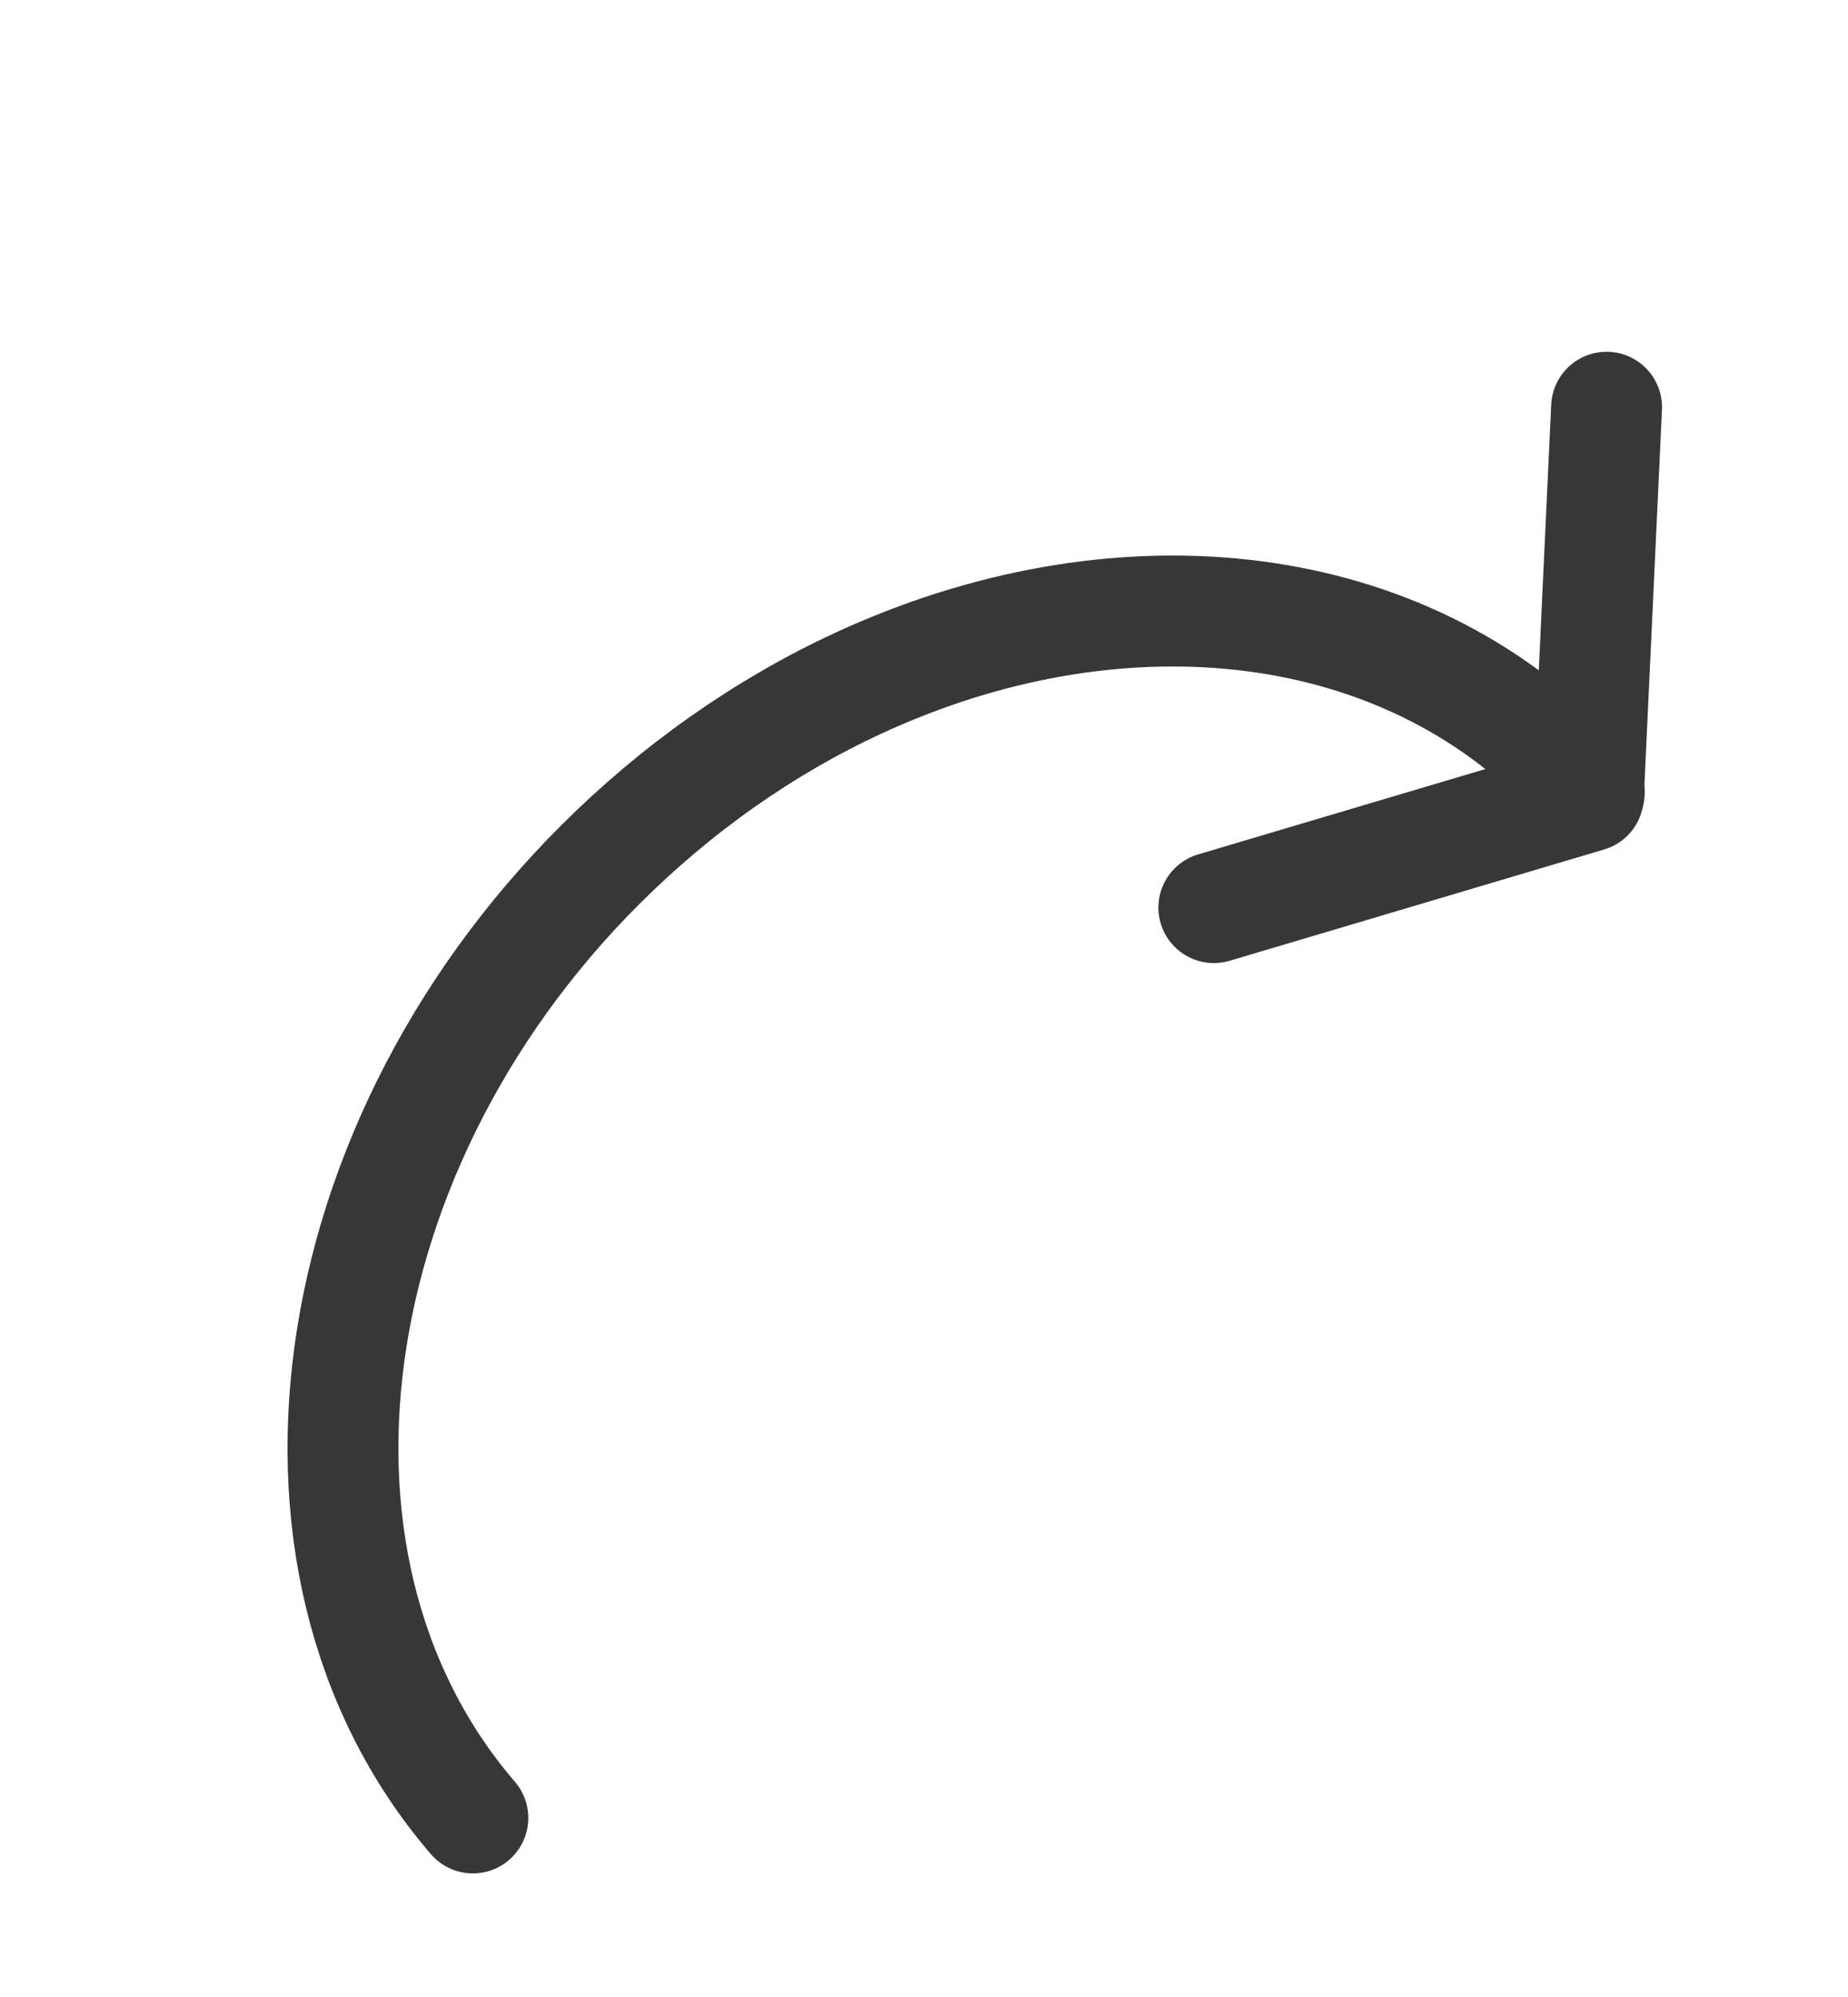 <svg width="25" height="27" viewBox="0 0 25 27" fill="none" xmlns="http://www.w3.org/2000/svg">
<path d="M21.5 10.713C19.294 8.148 15.571 7.613 12.098 9.026C10.81 9.548 9.583 10.332 8.507 11.321C4.336 15.15 3.391 21.086 6.397 24.579" stroke="#373737" stroke-width="1.5" stroke-linecap="round" stroke-linejoin="round"/>
<path d="M16.421 12.271L21.488 10.766L21.734 5.506" stroke="#373737" stroke-width="1.5" stroke-linecap="round" stroke-linejoin="round"/>
</svg>
